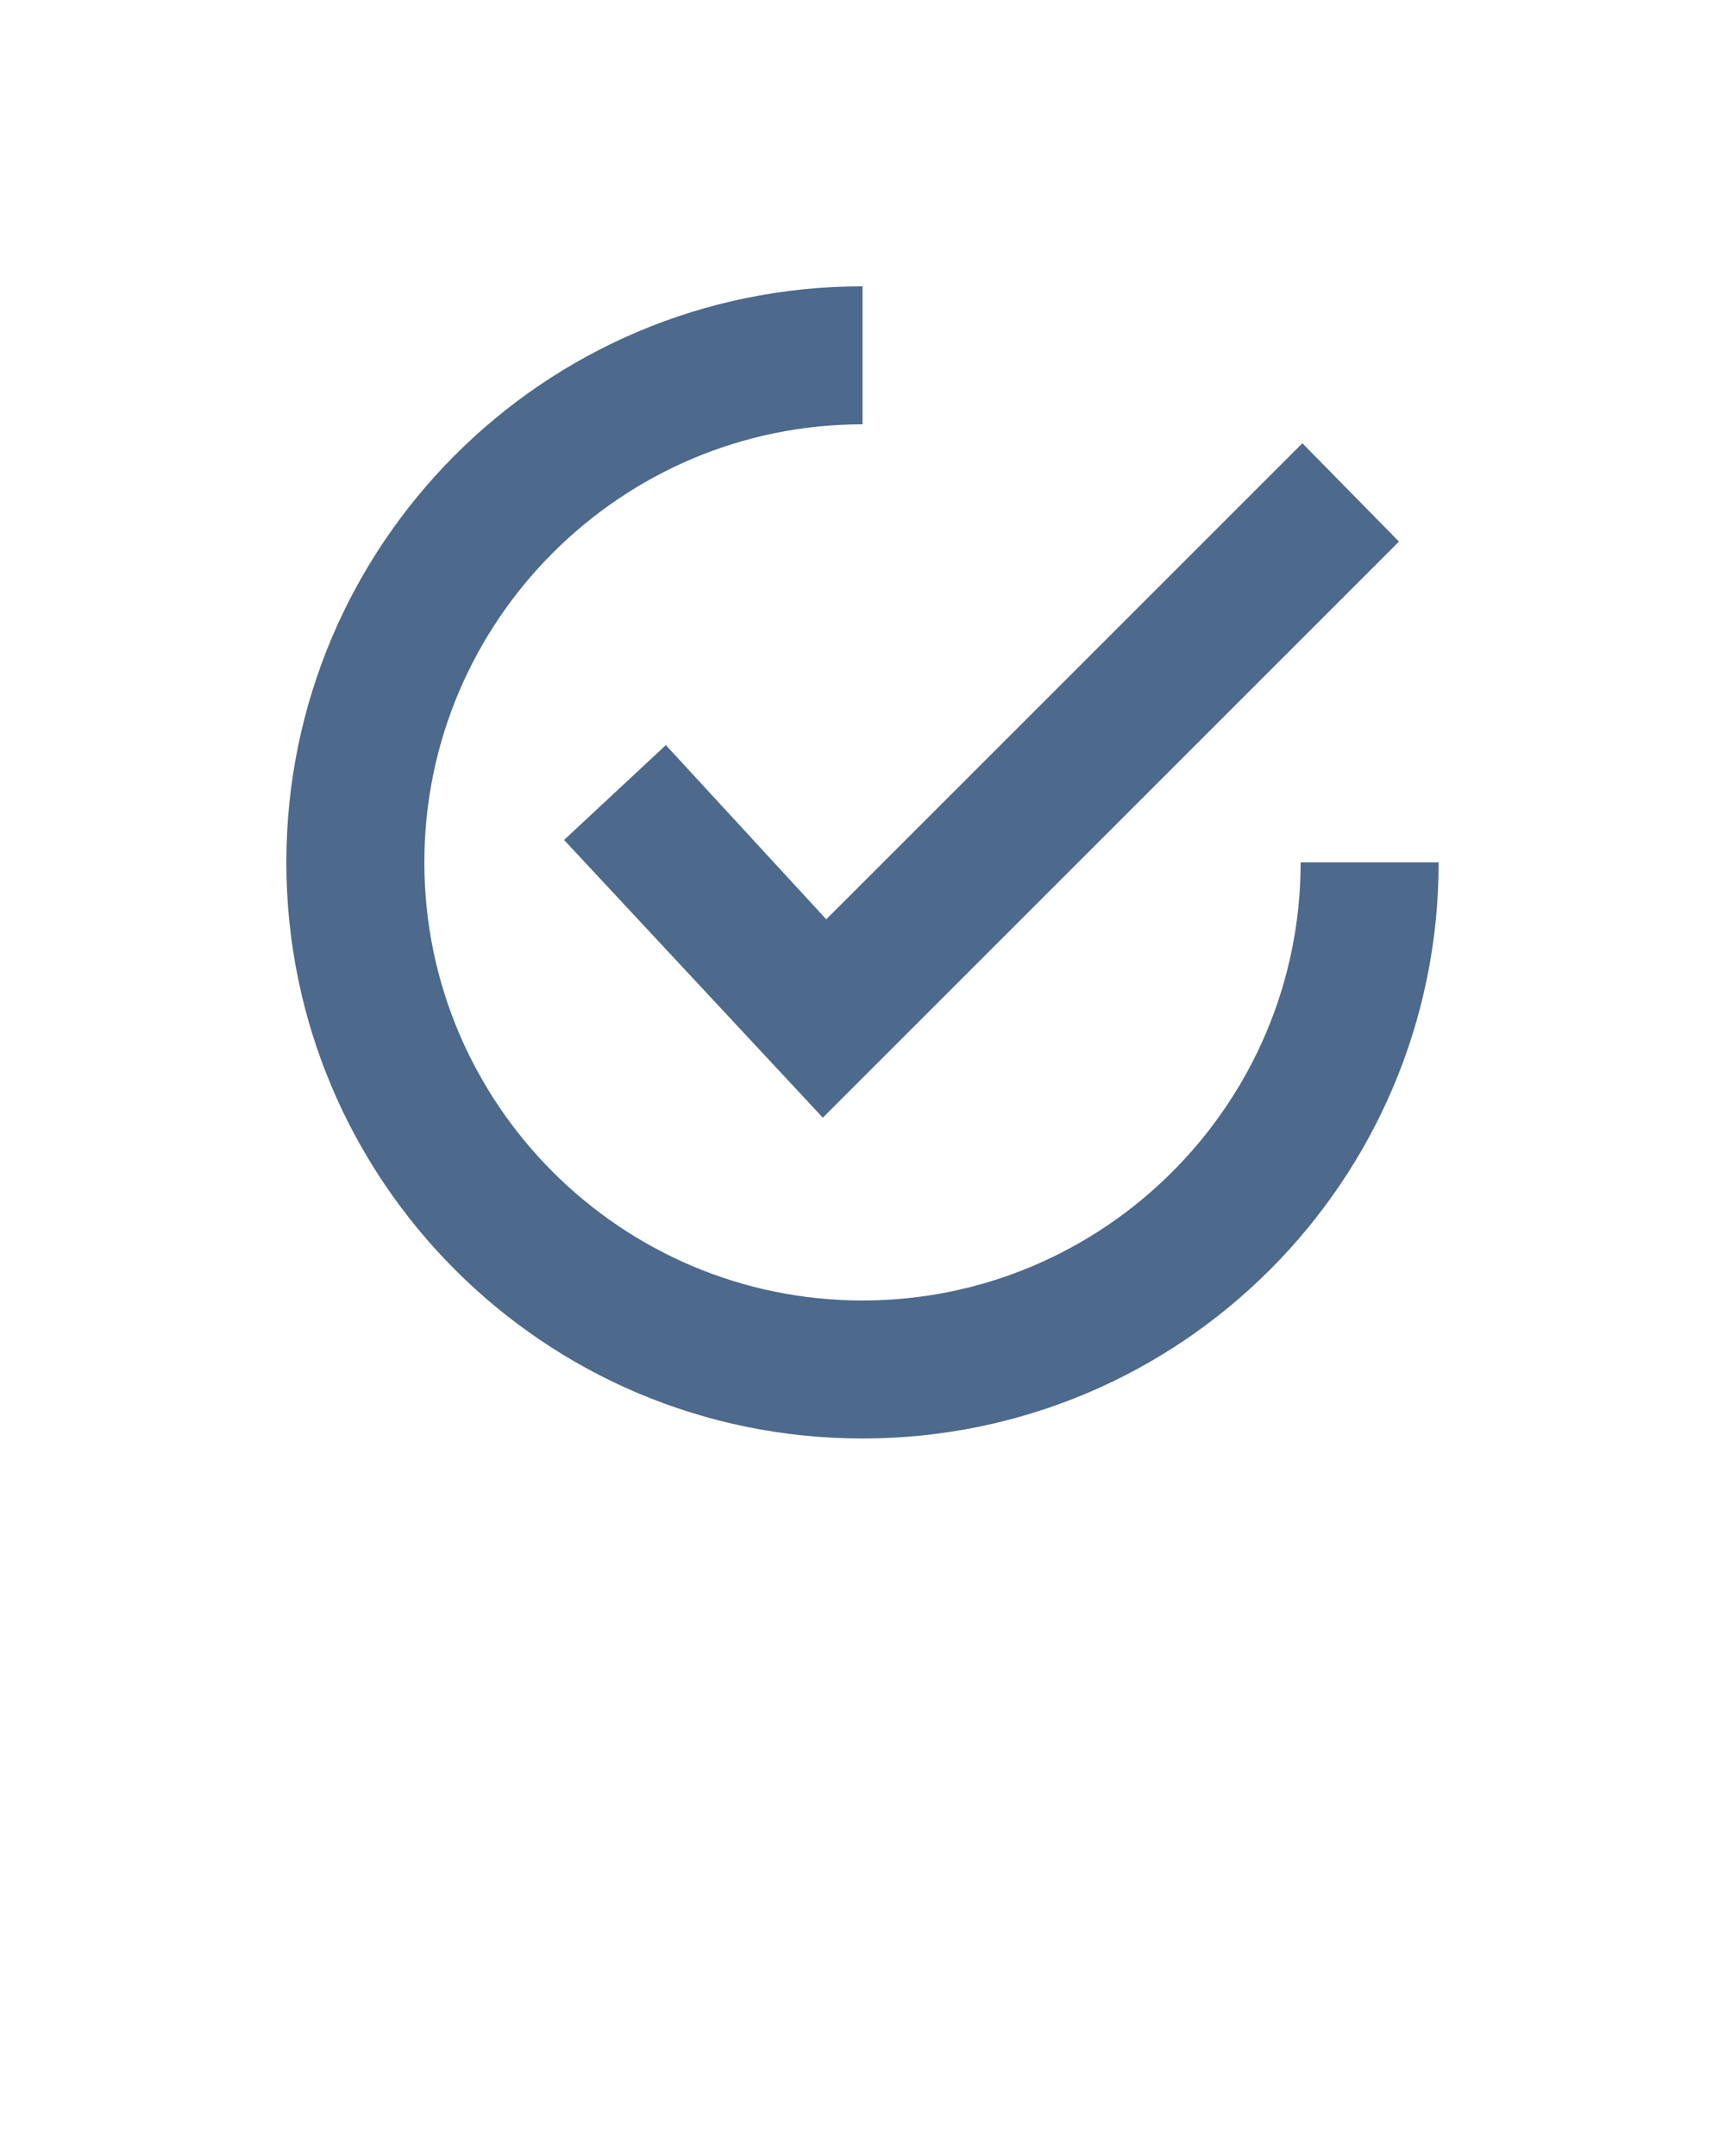 <svg xmlns="http://www.w3.org/2000/svg" fill="#4D698B" viewBox="0 0 100 125"><path d="M38.6 43.2l-5.9 5.5 15 16.1 33.4-33.4-5.6-5.7-27.6 27.6"/><path d="M50 83.4c18.5 0 33.4-15 33.4-33.4h-8C75.4 64 64 75.4 50 75.4S24.6 64 24.6 50 36 24.6 50 24.6v-8c-18.5 0-33.4 15-33.4 33.4S31.5 83.4 50 83.4z"/></svg>